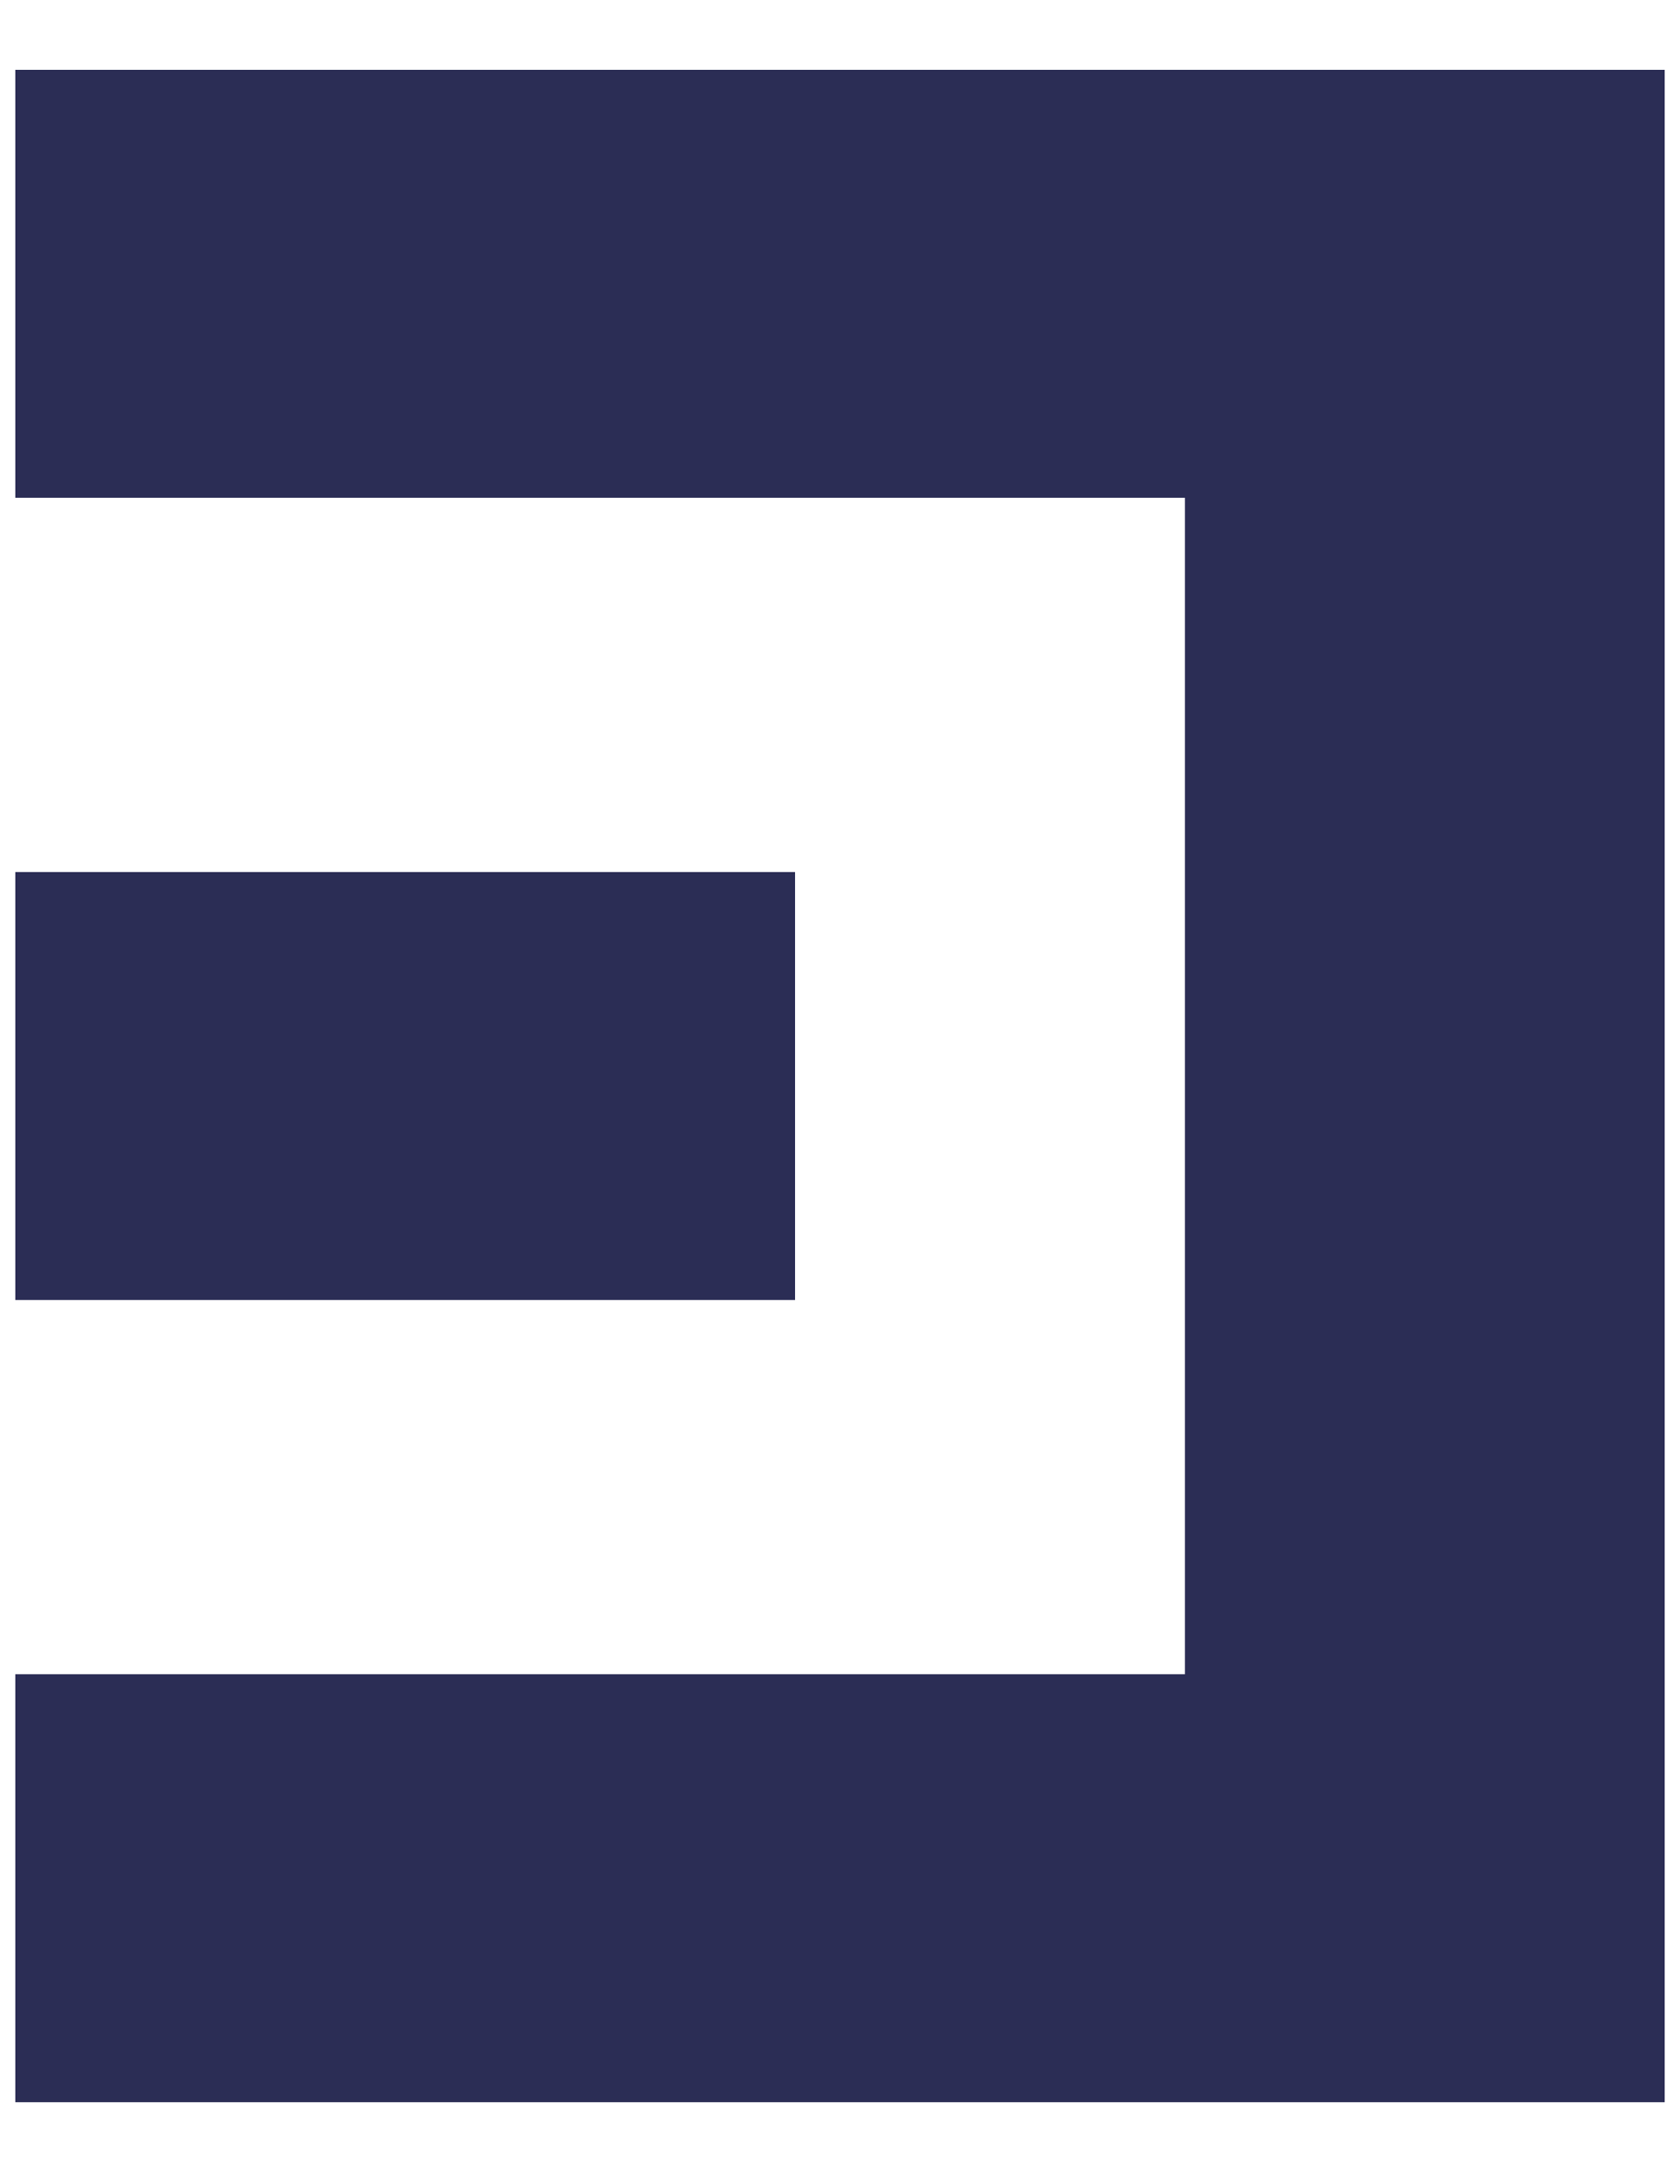 <svg width="20" height="26" viewBox="0 0 20 26" fill="none" xmlns="http://www.w3.org/2000/svg">
<path d="M19.818 0.831V25.026H0.182V19.931H14.106V5.926H0.182V0.831H19.818ZM9.465 10.381V15.476H0.182V10.381H9.465Z" fill="#2B2D55"/>
</svg>
